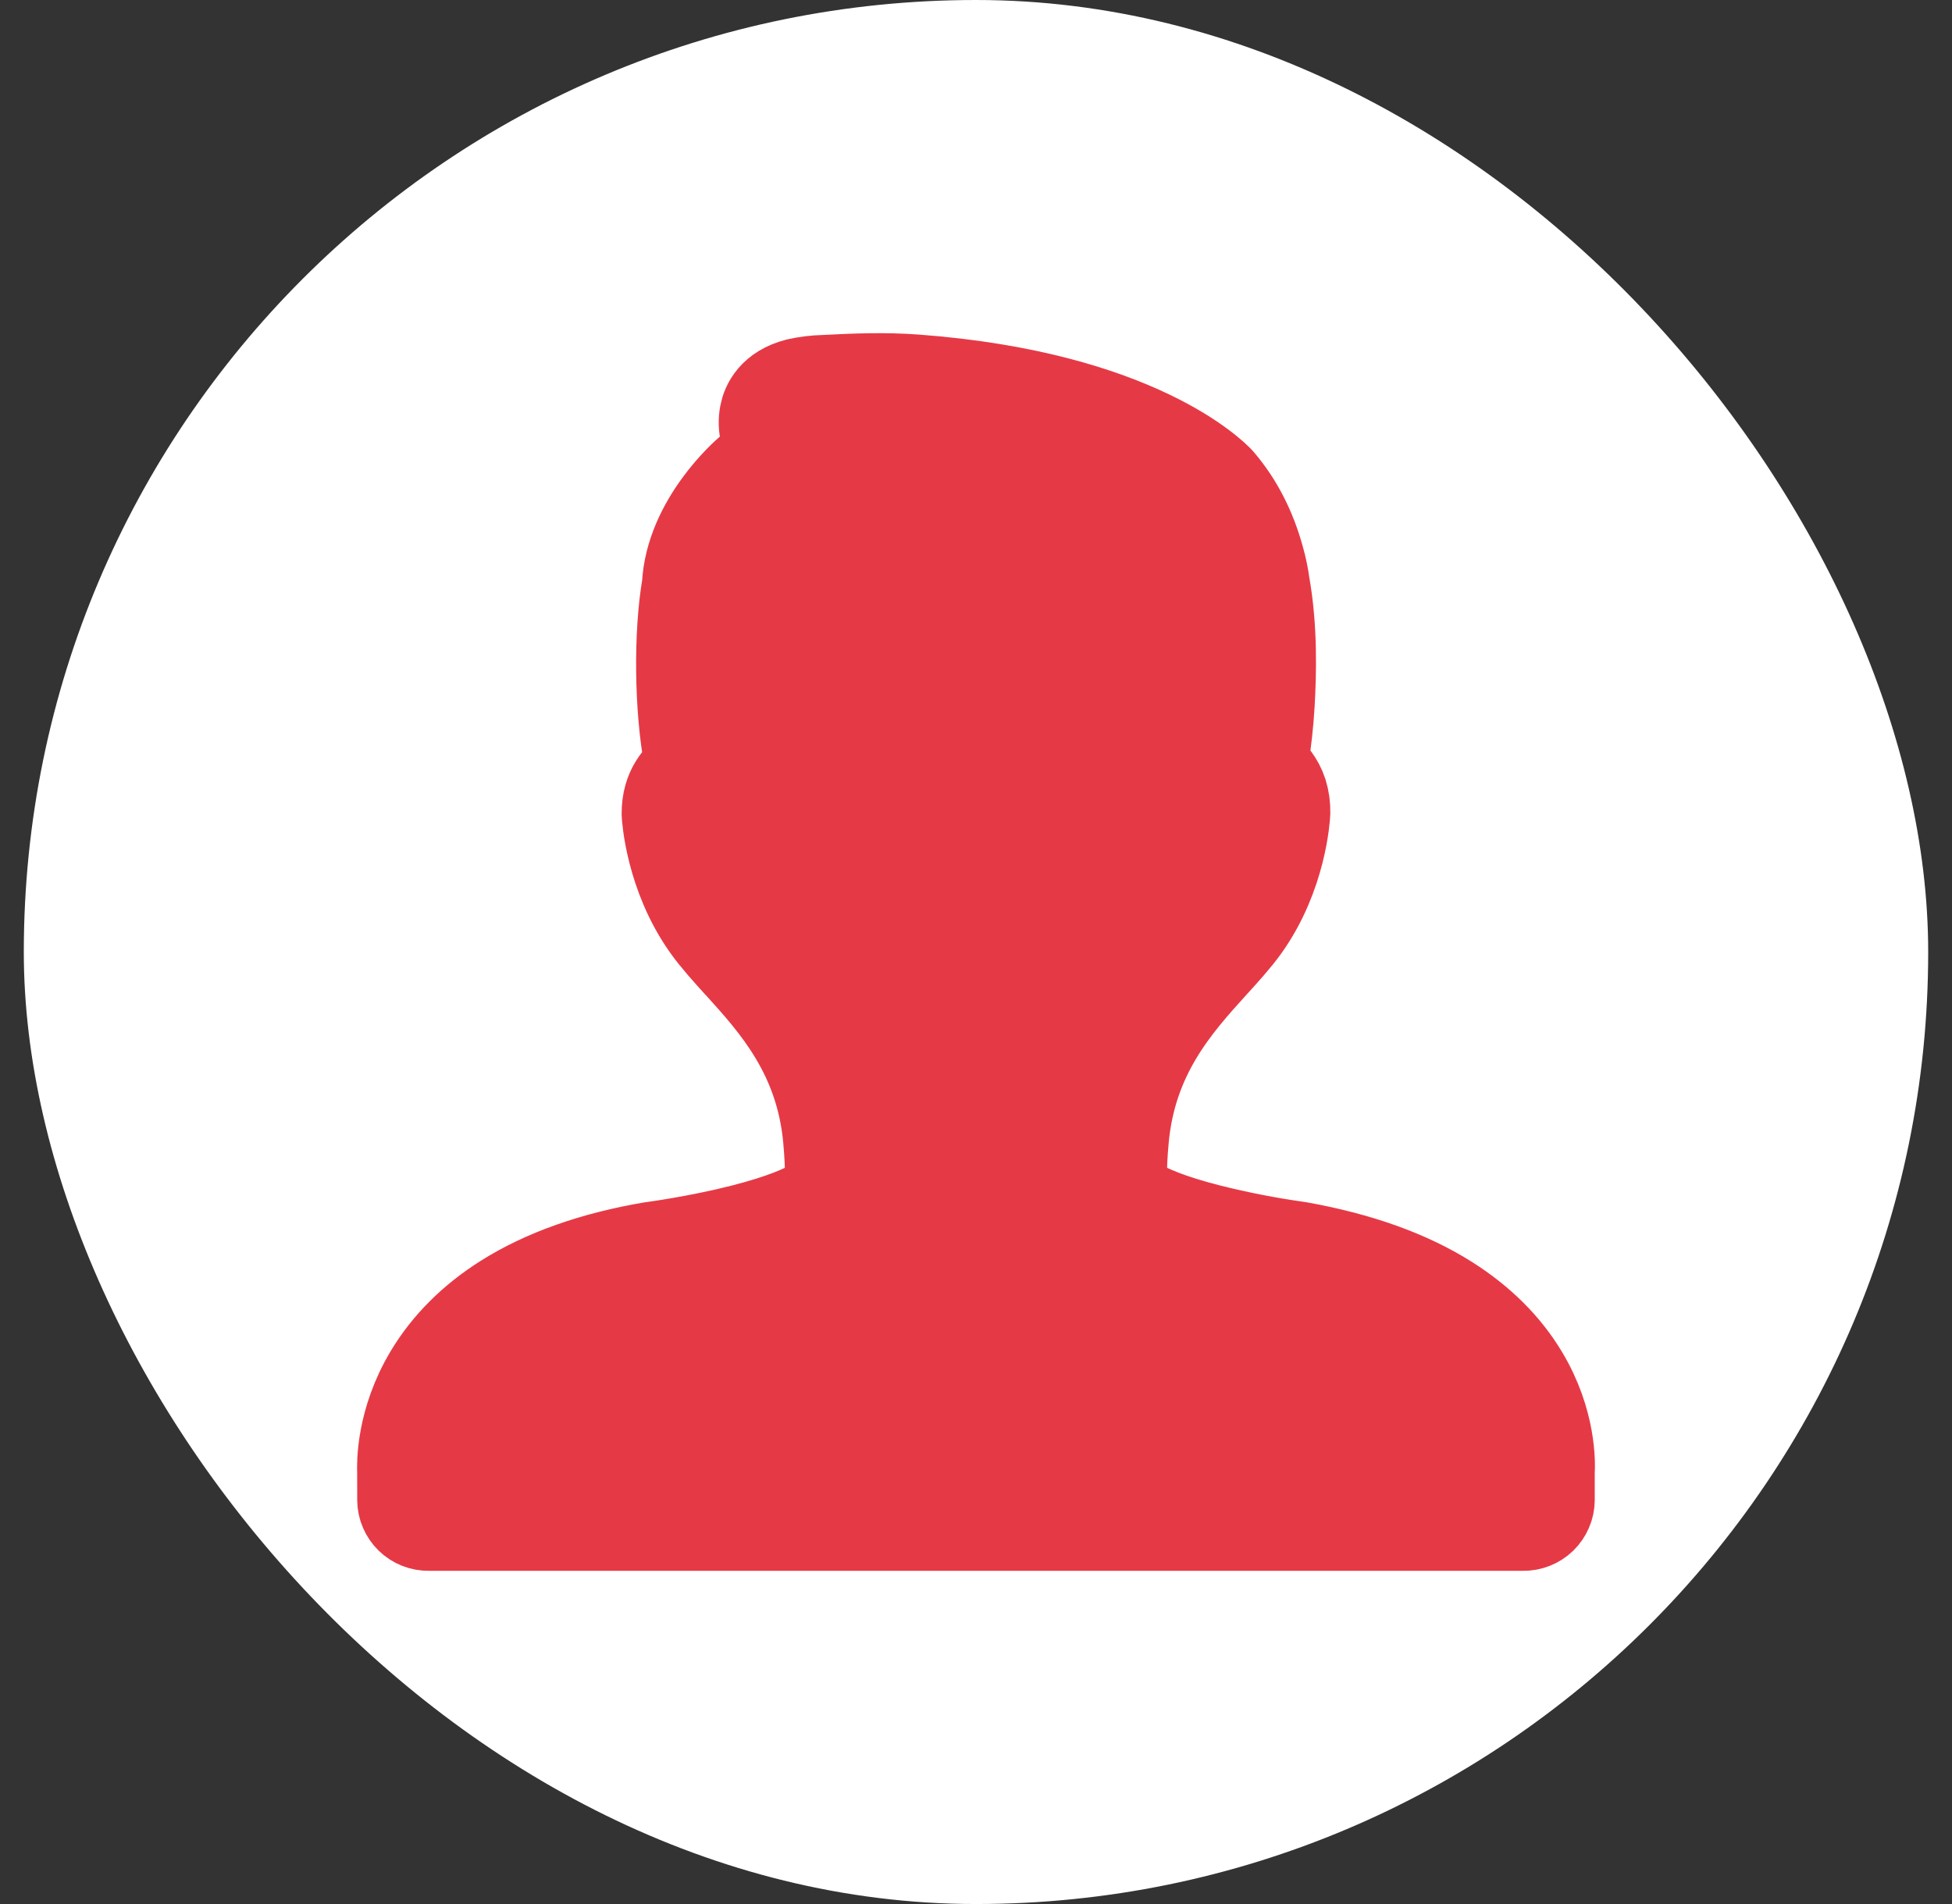 <svg width="41" height="40" viewBox="0 0 41 40" fill="none" xmlns="http://www.w3.org/2000/svg">
<rect x="0" y="0" width="41" height="40" fill="#333333" stroke="none"/>
<rect x="0.5" width="40" height="40" rx="20" fill="white"/>
<path d="M8.503 31.514C8.504 31.579 8.517 31.643 8.543 31.702C8.569 31.762 8.606 31.816 8.652 31.861C8.698 31.906 8.753 31.941 8.813 31.965C8.874 31.989 8.938 32.001 9.002 32H31.996C32.061 32.001 32.125 31.989 32.185 31.965C32.245 31.941 32.3 31.906 32.347 31.861C32.393 31.816 32.43 31.762 32.456 31.702C32.482 31.643 32.495 31.579 32.496 31.514V30.934C32.508 30.759 32.531 29.888 31.956 28.924C31.594 28.315 31.067 27.791 30.392 27.362C29.576 26.844 28.537 26.47 27.28 26.244C26.642 26.155 26.009 26.032 25.384 25.875C23.722 25.451 23.576 25.075 23.575 25.072C23.565 25.035 23.551 24.999 23.534 24.965C23.52 24.895 23.486 24.631 23.551 23.925C23.713 22.129 24.677 21.068 25.45 20.215C25.694 19.947 25.925 19.692 26.102 19.444C26.868 18.37 26.939 17.148 26.942 17.072C26.945 16.938 26.927 16.804 26.887 16.675C26.811 16.442 26.671 16.296 26.567 16.189C26.543 16.164 26.519 16.139 26.496 16.113C26.488 16.104 26.468 16.08 26.486 15.96C26.548 15.571 26.591 15.18 26.614 14.787C26.65 14.154 26.677 13.208 26.513 12.287C26.489 12.11 26.453 11.936 26.405 11.765C26.233 11.131 25.955 10.59 25.571 10.142C25.505 10.07 23.895 8.374 19.224 8.026C18.578 7.978 17.939 8.004 17.31 8.037C17.124 8.041 16.939 8.064 16.758 8.105C16.275 8.229 16.146 8.535 16.113 8.706C16.056 8.99 16.155 9.21 16.22 9.357C16.23 9.377 16.241 9.403 16.221 9.472C16.113 9.64 15.941 9.791 15.768 9.934C15.717 9.977 14.546 10.987 14.482 12.307C14.308 13.31 14.321 14.873 14.526 15.954C14.539 16.014 14.556 16.102 14.527 16.163C14.306 16.36 14.056 16.584 14.057 17.096C14.059 17.148 14.131 18.369 14.897 19.444C15.074 19.692 15.304 19.946 15.547 20.215L15.549 20.215C16.322 21.068 17.285 22.129 17.448 23.924C17.512 24.631 17.479 24.895 17.465 24.965C17.447 24.999 17.433 25.034 17.423 25.072C17.422 25.075 17.278 25.45 15.623 25.874C14.668 26.118 13.729 26.243 13.7 26.246C12.479 26.453 11.446 26.819 10.631 27.333C9.958 27.758 9.431 28.285 9.064 28.898C8.478 29.877 8.494 30.768 8.502 30.931L8.503 31.514Z" fill="#E63946" stroke="#E63946" stroke-width="2" stroke-linejoin="round"/>
</svg>
